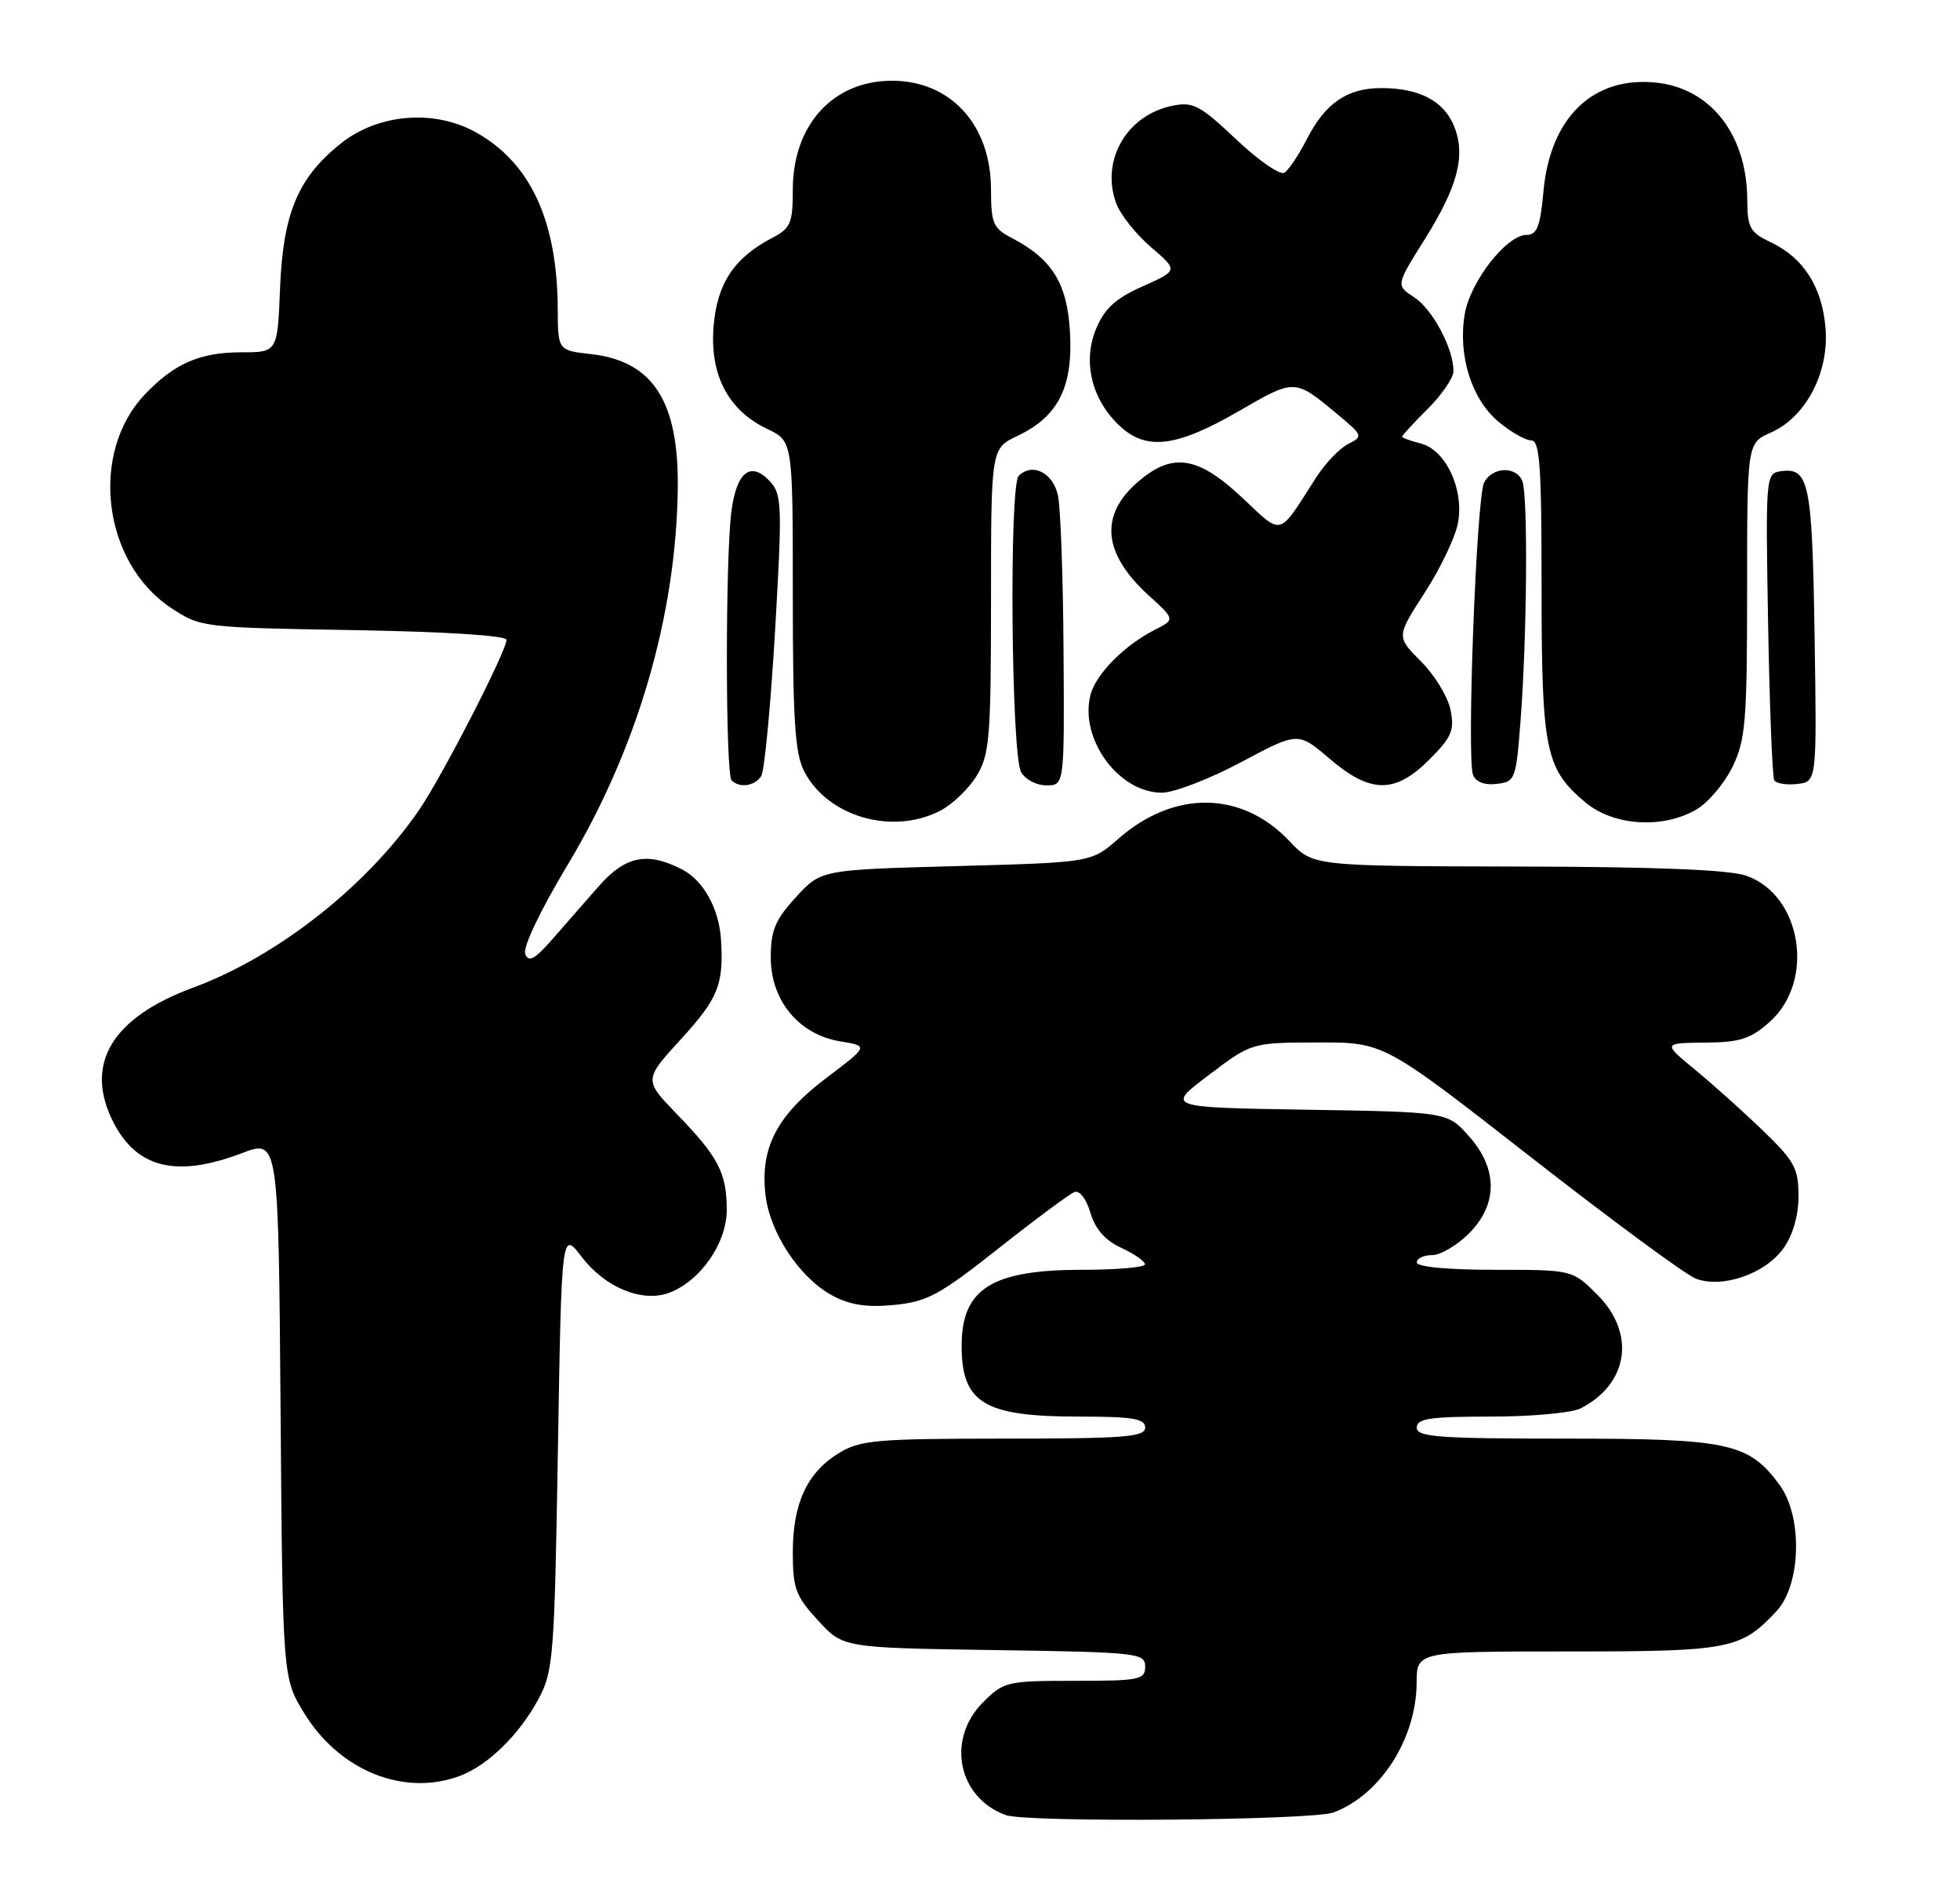 <?xml version="1.0" encoding="UTF-8" standalone="no"?>
<!DOCTYPE svg PUBLIC "-//W3C//DTD SVG 1.1//EN" "http://www.w3.org/Graphics/SVG/1.1/DTD/svg11.dtd" >
<svg xmlns="http://www.w3.org/2000/svg" xmlns:xlink="http://www.w3.org/1999/xlink" version="1.1" viewBox="0 0 267 256">
 <g >
 <path fill="currentColor"
d=" M 181.68 246.93 C 188.07 244.51 192.94 236.89 192.98 229.25 C 193.00 225.00 193.00 225.00 213.55 225.00 C 235.67 225.00 237.14 224.72 242.00 219.51 C 245.36 215.92 245.59 206.63 242.43 202.32 C 238.22 196.59 235.53 196.00 213.25 196.00 C 195.92 196.00 193.00 195.78 193.00 194.50 C 193.00 193.27 194.79 193.00 203.07 193.00 C 208.60 193.00 214.11 192.50 215.32 191.88 C 221.85 188.54 222.86 181.66 217.60 176.40 C 214.20 173.00 214.20 173.00 203.60 173.00 C 197.20 173.00 193.00 172.60 193.00 172.00 C 193.00 171.45 193.93 171.00 195.08 171.00 C 196.22 171.00 198.47 169.68 200.08 168.08 C 204.07 164.09 204.07 159.23 200.08 154.77 C 197.17 151.50 197.17 151.50 177.99 151.19 C 158.82 150.88 158.82 150.88 164.66 146.47 C 170.50 142.05 170.50 142.05 179.50 142.03 C 188.51 142.00 188.51 142.00 208.50 157.62 C 219.50 166.21 229.62 173.67 231.00 174.20 C 234.61 175.58 240.47 173.56 242.95 170.07 C 244.24 168.26 245.00 165.62 245.00 162.95 C 245.00 159.20 244.45 158.18 240.23 154.11 C 237.61 151.57 233.45 147.84 230.98 145.80 C 226.50 142.11 226.50 142.11 232.23 142.05 C 237.05 142.01 238.47 141.55 241.08 139.22 C 247.31 133.65 245.44 121.96 237.89 119.31 C 235.59 118.50 225.54 118.09 206.68 118.06 C 178.87 118.00 178.87 118.00 175.67 114.61 C 169.17 107.72 159.94 107.60 152.32 114.30 C 148.67 117.50 148.67 117.50 130.26 118.00 C 111.84 118.50 111.84 118.50 108.42 122.24 C 105.59 125.33 105.00 126.74 105.00 130.47 C 105.00 136.33 108.85 140.96 114.47 141.88 C 118.33 142.51 118.33 142.51 112.57 146.86 C 105.86 151.93 103.55 156.34 104.27 162.74 C 104.86 167.97 108.92 174.10 113.39 176.51 C 115.79 177.80 118.07 178.15 121.79 177.79 C 126.28 177.36 127.98 176.45 136.02 170.09 C 141.04 166.12 145.70 162.67 146.36 162.41 C 147.06 162.15 147.98 163.33 148.54 165.23 C 149.19 167.45 150.54 168.98 152.73 170.00 C 154.50 170.82 155.97 171.84 155.98 172.25 C 155.99 172.66 152.15 173.00 147.45 173.00 C 135.10 173.00 131.00 175.58 131.00 183.35 C 131.00 191.15 134.06 193.00 146.95 193.00 C 154.33 193.00 156.00 193.28 156.00 194.50 C 156.00 195.78 153.19 196.00 136.75 196.00 C 119.42 196.01 117.18 196.20 114.30 197.96 C 109.96 200.60 108.00 204.81 108.00 211.47 C 108.00 216.41 108.38 217.45 111.42 220.76 C 114.84 224.50 114.84 224.50 135.42 224.81 C 155.03 225.10 156.00 225.21 156.00 227.06 C 156.00 228.85 155.24 229.00 146.42 229.00 C 137.17 229.00 136.75 229.10 133.92 231.92 C 128.88 236.96 130.48 244.91 137.00 247.29 C 139.85 248.34 178.81 248.02 181.68 246.93 Z  M 62.68 241.94 C 66.48 240.50 70.73 236.35 73.34 231.50 C 75.38 227.73 75.53 225.81 76.00 197.57 C 76.50 167.65 76.50 167.65 79.24 171.24 C 82.44 175.44 87.52 177.51 91.19 176.12 C 95.43 174.51 99.00 169.35 99.00 164.86 C 99.00 159.81 97.87 157.64 92.23 151.81 C 87.69 147.12 87.69 147.12 92.85 141.48 C 97.84 136.01 98.59 134.14 98.22 128.04 C 97.96 123.80 95.83 119.96 92.91 118.45 C 88.18 116.01 85.19 116.61 81.56 120.75 C 79.75 122.81 76.89 126.08 75.21 128.00 C 72.82 130.73 72.01 131.16 71.55 129.97 C 71.20 129.07 73.58 124.07 77.35 117.79 C 86.82 102.02 92.12 83.87 92.33 66.50 C 92.47 54.67 88.94 49.20 80.54 48.25 C 76.00 47.74 76.00 47.74 75.98 42.12 C 75.92 30.10 72.29 22.22 64.89 18.06 C 59.14 14.83 51.45 15.48 46.31 19.64 C 40.56 24.29 38.56 29.10 38.15 39.25 C 37.80 48.00 37.80 48.00 32.85 48.00 C 27.23 48.00 23.73 49.53 19.73 53.74 C 12.15 61.71 13.98 76.65 23.30 82.82 C 27.32 85.48 27.52 85.50 48.18 85.85 C 60.64 86.06 69.00 86.59 69.00 87.17 C 69.00 88.71 60.17 105.90 57.06 110.40 C 49.86 120.84 37.78 130.32 26.28 134.57 C 15.14 138.68 11.40 145.07 15.49 152.99 C 18.70 159.19 24.12 160.47 32.95 157.11 C 37.93 155.22 37.93 155.22 38.22 191.94 C 38.50 228.66 38.50 228.66 41.50 233.50 C 46.33 241.31 55.11 244.80 62.68 241.94 Z  M 128.09 110.45 C 129.74 109.60 131.97 107.46 133.04 105.70 C 134.81 102.80 134.99 100.57 135.00 81.80 C 135.00 61.09 135.00 61.09 138.62 59.38 C 144.15 56.75 146.18 52.75 145.76 45.28 C 145.38 38.57 143.34 35.29 137.75 32.38 C 135.30 31.10 135.00 30.40 135.00 25.84 C 135.00 17.02 129.52 11.00 121.50 11.00 C 113.48 11.00 108.00 17.02 108.00 25.84 C 108.00 30.40 107.70 31.10 105.25 32.38 C 100.02 35.10 97.70 38.58 97.21 44.43 C 96.66 51.07 99.19 55.91 104.52 58.44 C 108.00 60.09 108.00 60.09 108.00 81.10 C 108.00 98.10 108.29 102.67 109.55 105.09 C 112.75 111.28 121.57 113.83 128.09 110.45 Z  M 231.12 110.27 C 232.73 109.32 234.93 106.70 236.02 104.46 C 237.79 100.80 238.00 98.25 238.00 80.36 C 238.00 60.36 238.00 60.36 241.24 58.93 C 246.01 56.82 249.19 50.74 248.68 44.68 C 248.21 39.07 245.68 35.12 241.21 33.00 C 238.39 31.66 238.04 31.03 238.02 27.22 C 237.98 18.42 233.11 12.10 225.73 11.27 C 217.09 10.30 211.18 15.95 210.26 26.04 C 209.83 30.85 209.38 32.00 207.96 32.00 C 205.24 32.00 200.28 38.36 199.53 42.81 C 198.59 48.39 200.45 54.36 204.10 57.43 C 205.78 58.84 207.79 60.00 208.58 60.00 C 209.76 60.00 210.00 63.37 210.00 80.03 C 210.00 102.20 210.51 104.73 215.94 109.30 C 219.80 112.54 226.54 112.97 231.12 110.27 Z  M 169.05 103.85 C 176.83 99.70 176.83 99.70 181.10 103.35 C 186.69 108.14 190.03 108.17 194.72 103.48 C 197.76 100.44 198.15 99.51 197.60 96.73 C 197.25 94.95 195.44 91.98 193.58 90.12 C 190.21 86.74 190.21 86.74 194.08 80.75 C 196.21 77.46 198.25 73.19 198.61 71.27 C 199.47 66.66 196.95 61.28 193.53 60.42 C 192.14 60.07 191.00 59.65 191.00 59.49 C 191.00 59.33 192.57 57.62 194.50 55.70 C 196.43 53.77 198.00 51.47 198.00 50.57 C 198.00 47.49 195.17 42.16 192.66 40.51 C 190.15 38.87 190.15 38.87 194.06 32.64 C 198.62 25.37 199.71 21.13 198.06 17.14 C 196.65 13.73 193.31 12.00 188.18 12.00 C 183.50 12.00 180.53 14.05 178.00 19.00 C 176.92 21.12 175.55 23.16 174.96 23.53 C 174.37 23.89 171.41 21.84 168.39 18.98 C 163.49 14.35 162.53 13.84 159.74 14.40 C 153.47 15.66 149.89 21.89 152.07 27.75 C 152.64 29.26 154.76 31.93 156.80 33.68 C 160.50 36.85 160.50 36.85 155.66 39.01 C 151.96 40.66 150.47 42.02 149.32 44.79 C 147.45 49.25 148.70 54.43 152.51 58.01 C 156.15 61.43 160.23 60.94 168.73 56.03 C 176.43 51.58 176.33 51.57 182.14 56.40 C 185.67 59.33 185.72 59.46 183.67 60.48 C 182.51 61.06 180.55 63.10 179.32 65.01 C 174.01 73.28 174.84 73.06 169.16 67.75 C 163.21 62.18 159.78 61.63 155.19 65.50 C 149.72 70.10 150.16 75.36 156.49 81.13 C 160.09 84.40 160.09 84.40 157.29 85.82 C 153.15 87.92 149.24 91.89 148.54 94.71 C 147.04 100.68 152.40 108.00 158.27 108.00 C 159.91 108.00 164.77 106.13 169.05 103.85 Z  M 103.69 105.75 C 104.14 105.06 104.98 96.17 105.58 86.00 C 106.57 68.91 106.52 67.36 104.91 65.61 C 102.30 62.78 100.38 64.22 99.65 69.55 C 98.80 75.77 98.81 105.48 99.67 106.33 C 100.74 107.40 102.82 107.10 103.69 105.75 Z  M 144.88 88.75 C 144.82 78.71 144.48 69.16 144.12 67.51 C 143.46 64.40 140.62 62.98 138.77 64.83 C 137.46 66.14 137.75 102.66 139.09 105.17 C 139.63 106.18 141.17 107.00 142.54 107.00 C 145.00 107.00 145.00 107.00 144.88 88.75 Z  M 207.15 98.00 C 208.01 86.75 208.16 67.57 207.39 65.58 C 206.58 63.46 203.29 63.57 202.17 65.75 C 201.13 67.79 199.78 103.26 200.66 105.56 C 201.04 106.54 202.22 107.00 203.88 106.80 C 206.42 106.51 206.52 106.24 207.15 98.00 Z  M 247.19 86.53 C 246.87 65.76 246.44 63.65 242.59 64.20 C 240.53 64.50 240.51 64.84 240.86 85.00 C 241.06 96.28 241.44 105.86 241.70 106.31 C 241.97 106.75 243.38 106.98 244.84 106.81 C 247.50 106.50 247.50 106.50 247.19 86.53 Z "/>
</g>
</svg>
